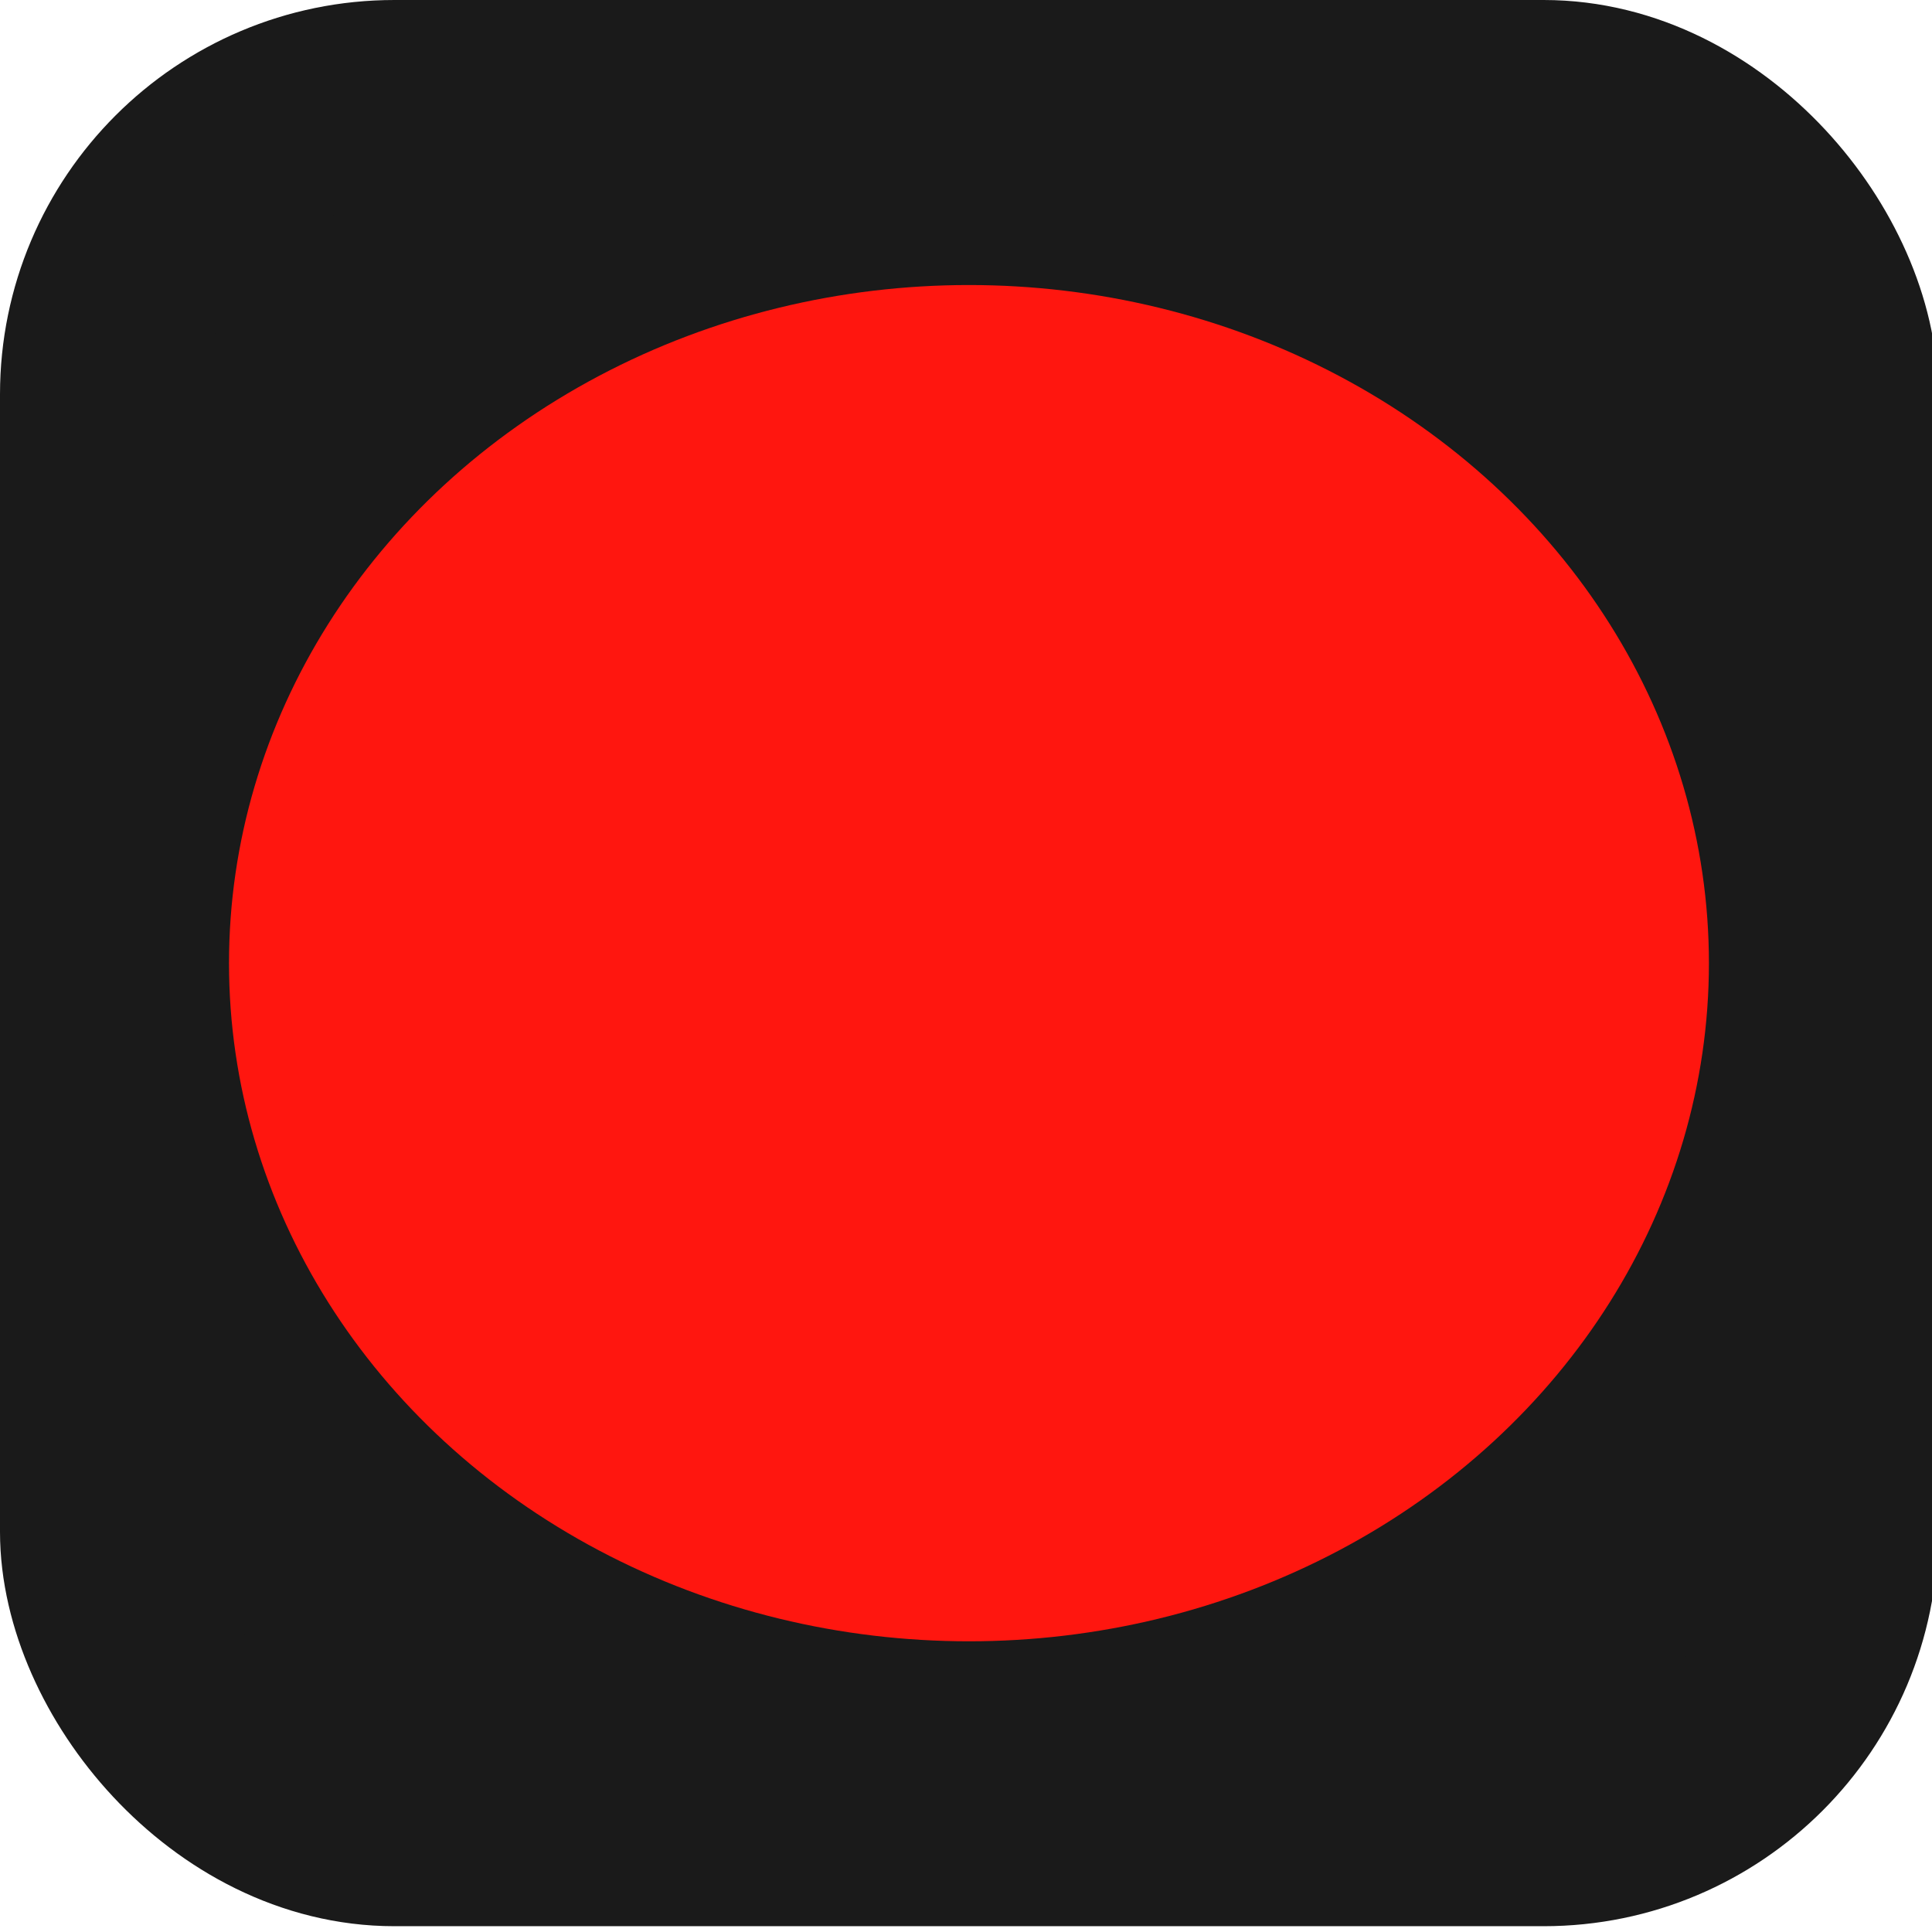 <?xml version="1.0" encoding="UTF-8" standalone="no"?>
<svg
   xmlns:dc="http://purl.org/dc/elements/1.1/"
   xmlns:cc="http://creativecommons.org/ns#"
   xmlns:rdf="http://www.w3.org/1999/02/22-rdf-syntax-ns#"
   xmlns:svg="http://www.w3.org/2000/svg"
   xmlns="http://www.w3.org/2000/svg"
   xmlns:sodipodi="http://sodipodi.sourceforge.net/DTD/sodipodi-0.dtd"
   xmlns:inkscape="http://www.inkscape.org/namespaces/inkscape"
   width="15mm"
   height="15mm"
   viewBox="0 0 15 15"
   version="1.1"
   id="svg8"
   inkscape:version="1.0.2 (e86c870879, 2021-01-15)"
   sodipodi:docname="semafor-auta-cervena.svg">
  <defs
     id="defs2" />
  <sodipodi:namedview
     id="base"
     pagecolor="#ffffff"
     bordercolor="#666666"
     borderopacity="1.0"
     inkscape:pageopacity="0.0"
     inkscape:pageshadow="2"
     inkscape:zoom="2.8284271"
     inkscape:cx="142.86054"
     inkscape:cy="79.537162"
     inkscape:document-units="mm"
     inkscape:current-layer="layer1"
     inkscape:document-rotation="0"
     showgrid="false"
     inkscape:snap-bbox="true"
     inkscape:bbox-paths="true"
     inkscape:object-paths="true"
     inkscape:snap-global="true"
     inkscape:snap-intersection-paths="true"
     inkscape:snap-bbox-midpoints="false"
     inkscape:window-width="1920"
     inkscape:window-height="1001"
     inkscape:window-x="-9"
     inkscape:window-y="-9"
     inkscape:window-maximized="1"
     inkscape:snap-smooth-nodes="true"
     inkscape:snap-nodes="false"
     inkscape:snap-object-midpoints="true" />
  <g
     inkscape:groupmode="layer"
     id="layer2"
     inkscape:label="pozadí"
     style="display:inline" />
  <g
     inkscape:groupmode="layer"
     id="layer3"
     inkscape:label="Krizovatka"
     style="display:inline" />
  <g
     inkscape:groupmode="layer"
     id="layer6"
     inkscape:label="přechody" />
  <g
     inkscape:groupmode="layer"
     id="layer5"
     inkscape:label="linie silnice" />
  <g
     inkscape:groupmode="layer"
     id="layer4"
     inkscape:label="Koleje"
     style="display:inline" />
  <g
     inkscape:label="šipky"
     inkscape:groupmode="layer"
     id="layer1">
    <rect
       style="fill:#1a1a1a;fill-opacity:1;stroke:#1a1a1a;stroke-width:1.594;stroke-dashoffset:34.772;stroke-opacity:1"
       id="rect1234-7-8"
       width="13.453"
       height="13.361"
       x="0.797"
       y="0.797"
       ry="2.265" />
    <path
       style="fill:#ff160f;fill-opacity:1;stroke:none;stroke-width:2.038;stroke-dashoffset:34.772;stroke-opacity:1"
       id="path1308-1-5"
       sodipodi:type="arc"
       sodipodi:cx="7.5234237"
       sodipodi:cy="7.4777608"
       sodipodi:rx="5.417233"
       sodipodi:ry="5.5458093"
       sodipodi:start="0"
       sodipodi:end="0.039117689"
       sodipodi:arc-type="slice"
       d="m 12.941,7.478 a 5.417,5.546 0 0 1 -0.004,0.217 L 7.523,7.478 Z" />
    <ellipse
       style="fill:#ff160f;fill-opacity:1;stroke:none;stroke-width:2.045;stroke-dashoffset:34.772;stroke-opacity:1"
       id="path1308-1-8"
       cx="7.523"
       cy="7.478"
       rx="5.745"
       ry="5.265" />
  </g>
</svg>
